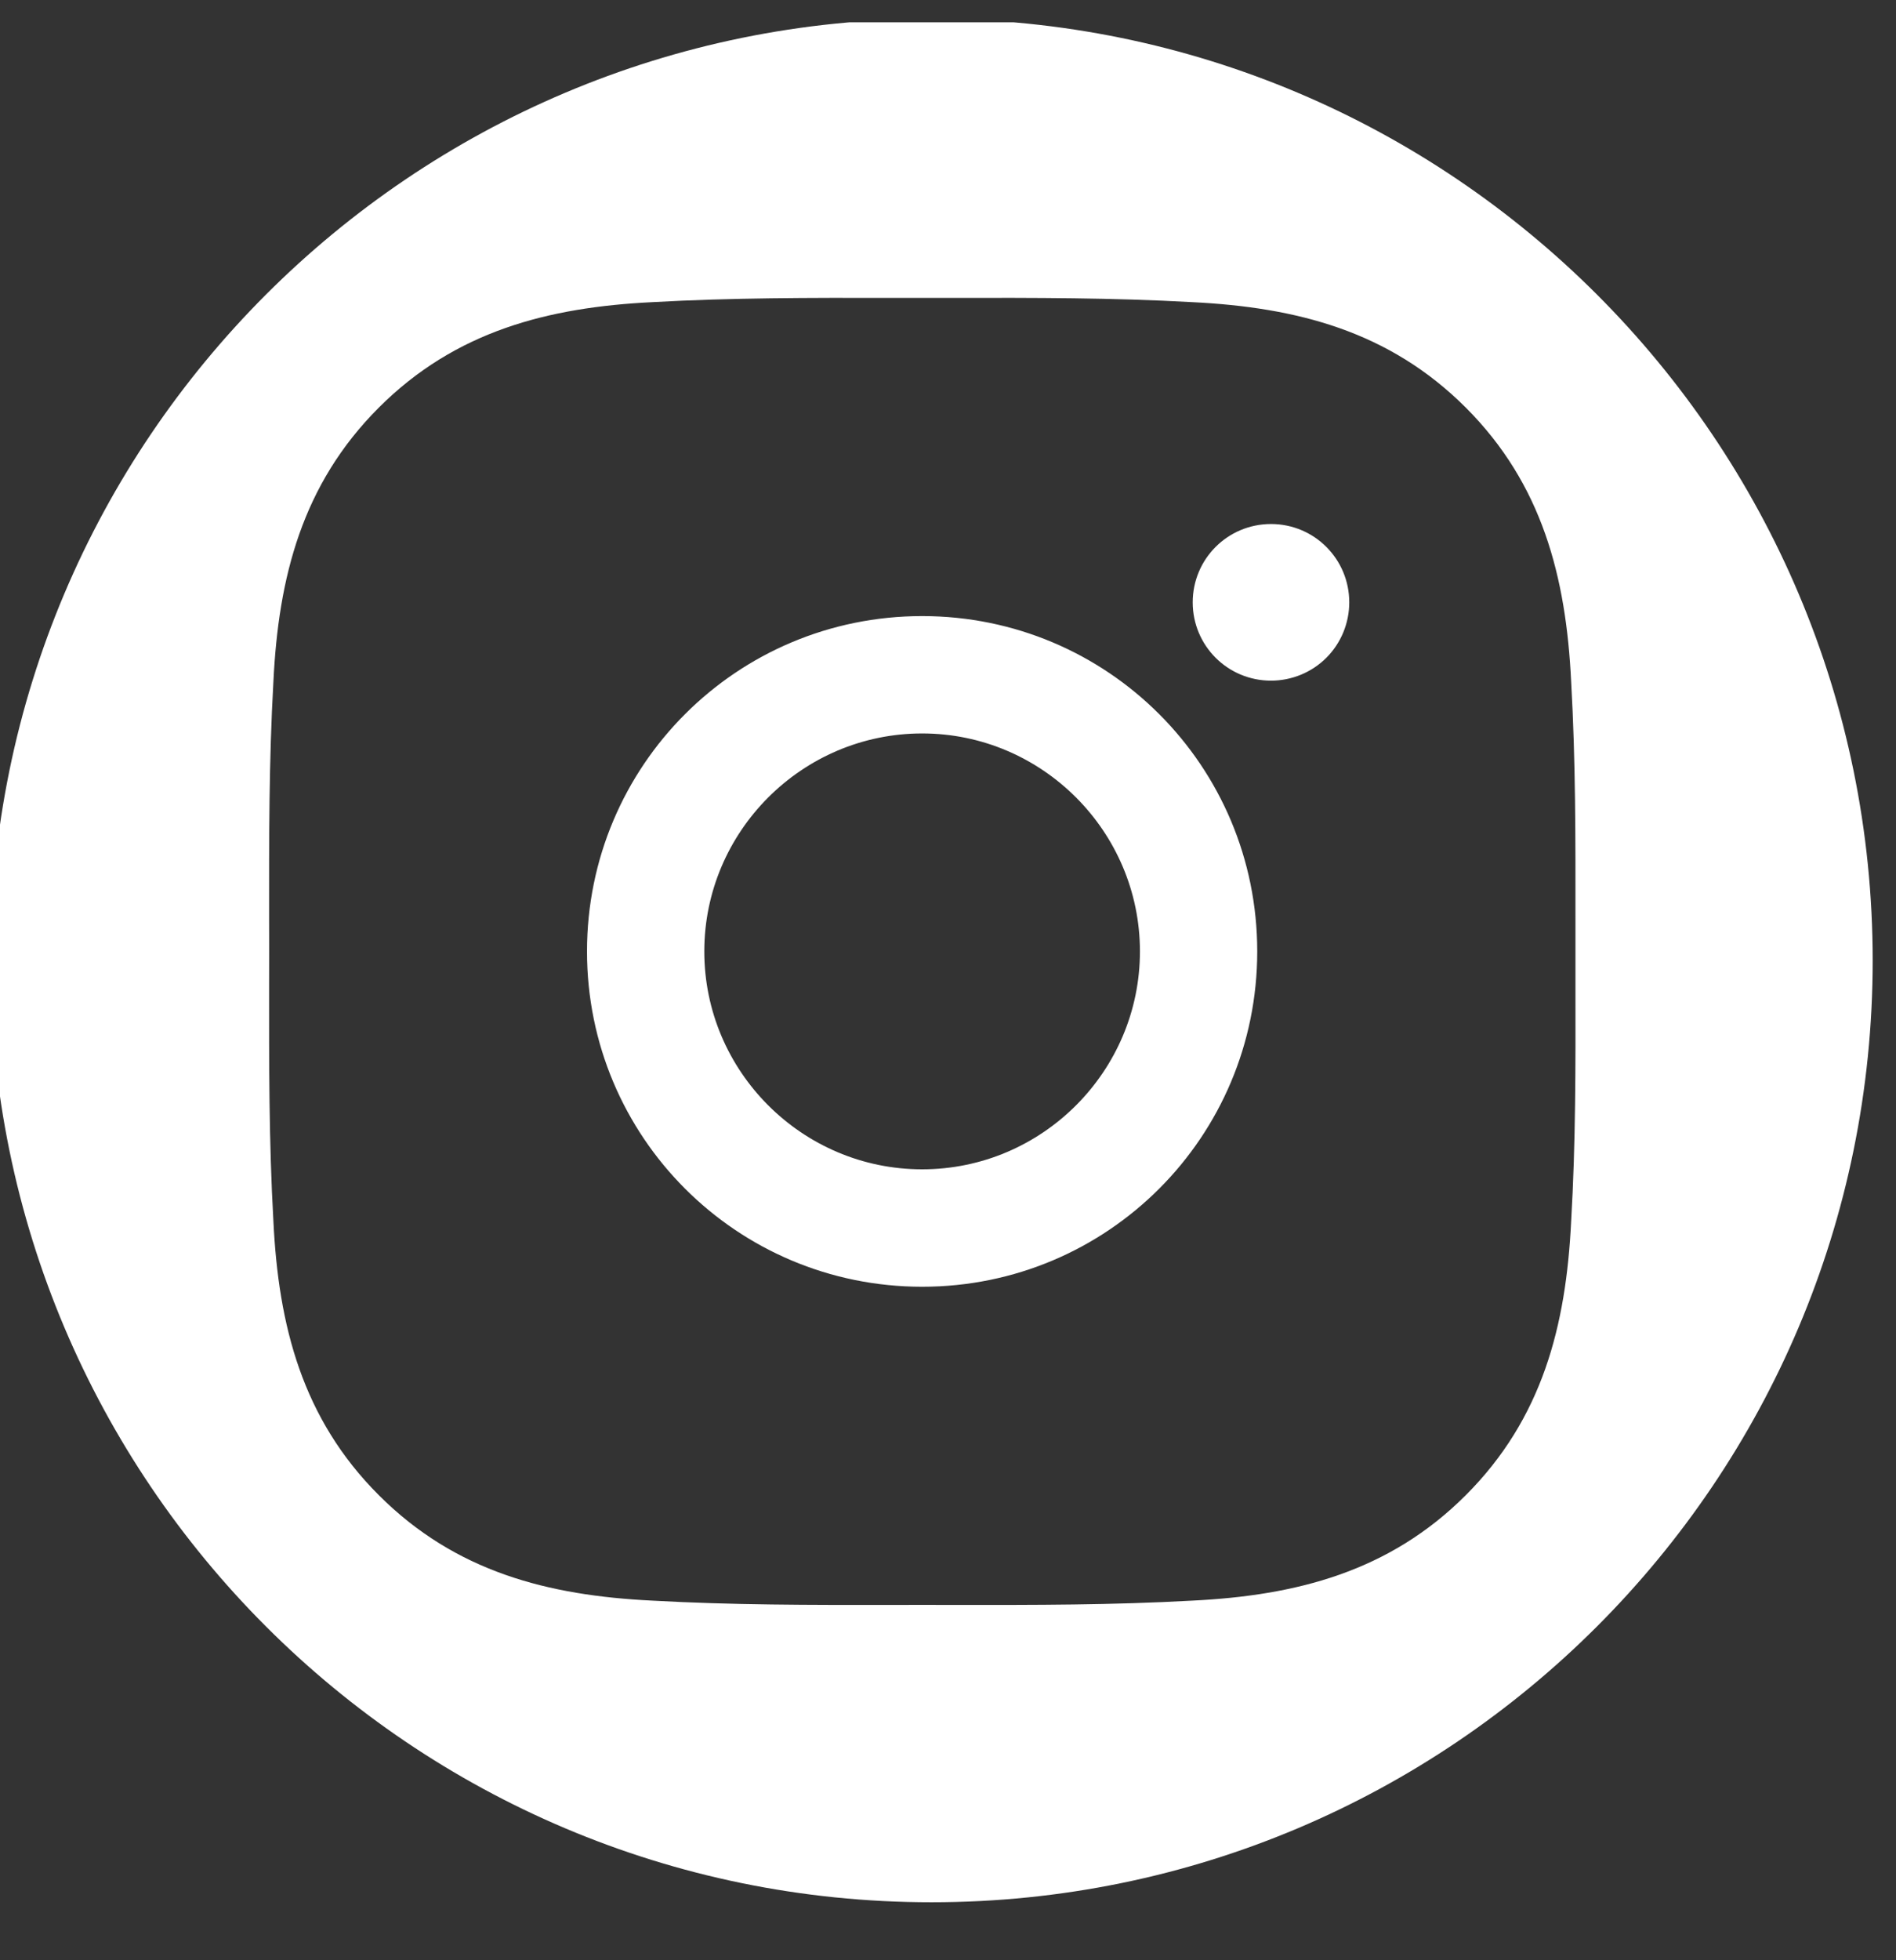 <svg width="30" height="31" viewBox="0 0 30 31" fill="none" xmlns="http://www.w3.org/2000/svg">
<rect x="0" y="0" width="30" height="31" fill="#333333" stroke="none"/>
<g clip-path="url(#clip0_2_3643)">
<path fill-rule="evenodd" clip-rule="evenodd" d="M14.739 30.083C22.964 30.083 29.631 23.415 29.631 15.19C29.631 6.965 22.964 0.297 14.739 0.297C6.513 0.297 -0.154 6.965 -0.154 15.19C-0.154 23.415 6.513 30.083 14.739 30.083ZM11.144 15.046C11.144 13.148 12.693 11.599 14.591 11.599C16.488 11.599 18.037 13.148 18.037 15.046C18.037 16.944 16.488 18.492 14.591 18.492C12.693 18.492 11.144 16.944 11.144 15.046ZM24.928 14.524C24.928 14.697 24.928 14.871 24.928 15.046C24.928 15.241 24.928 15.435 24.928 15.63C24.93 16.859 24.932 18.082 24.86 19.312C24.78 20.967 24.405 22.433 23.193 23.645C21.983 24.855 20.514 25.233 18.859 25.313C17.608 25.383 16.366 25.382 15.115 25.381C14.941 25.38 14.767 25.38 14.593 25.38C14.419 25.38 14.245 25.38 14.072 25.381C12.823 25.382 11.58 25.383 10.327 25.313C8.672 25.233 7.206 24.858 5.994 23.645C4.783 22.435 4.406 20.967 4.326 19.312C4.255 18.061 4.257 16.816 4.258 15.567C4.258 15.393 4.259 15.22 4.259 15.046C4.259 14.872 4.258 14.698 4.258 14.525C4.257 13.276 4.255 12.033 4.326 10.78C4.406 9.125 4.781 7.659 5.994 6.446C7.204 5.236 8.672 4.859 10.327 4.778C11.578 4.708 12.82 4.709 14.071 4.711C14.245 4.711 14.419 4.711 14.593 4.711C14.767 4.711 14.941 4.711 15.114 4.711C16.363 4.709 17.606 4.708 18.859 4.778C20.514 4.859 21.98 5.234 23.193 6.446C24.403 7.656 24.78 9.125 24.86 10.78C24.931 12.03 24.929 13.273 24.928 14.524ZM9.288 15.046C9.288 17.98 11.656 20.349 14.591 20.349C17.525 20.349 19.893 17.98 19.893 15.046C19.893 12.111 17.525 9.743 14.591 9.743C11.656 9.743 9.288 12.111 9.288 15.046ZM18.872 9.526C18.872 10.211 19.425 10.764 20.111 10.764C20.273 10.764 20.434 10.732 20.585 10.67C20.735 10.608 20.872 10.517 20.987 10.402C21.102 10.287 21.193 10.15 21.255 10C21.317 9.849 21.349 9.688 21.349 9.526C21.349 8.84 20.796 8.287 20.111 8.287C19.425 8.287 18.872 8.84 18.872 9.526Z" fill="white"/>
</g>
<defs>
<clipPath id="clip0_2_3643">
<rect width="29.786" height="29.786" fill="white" transform="translate(0 0.353)"/>
</clipPath>
</defs>
</svg>
